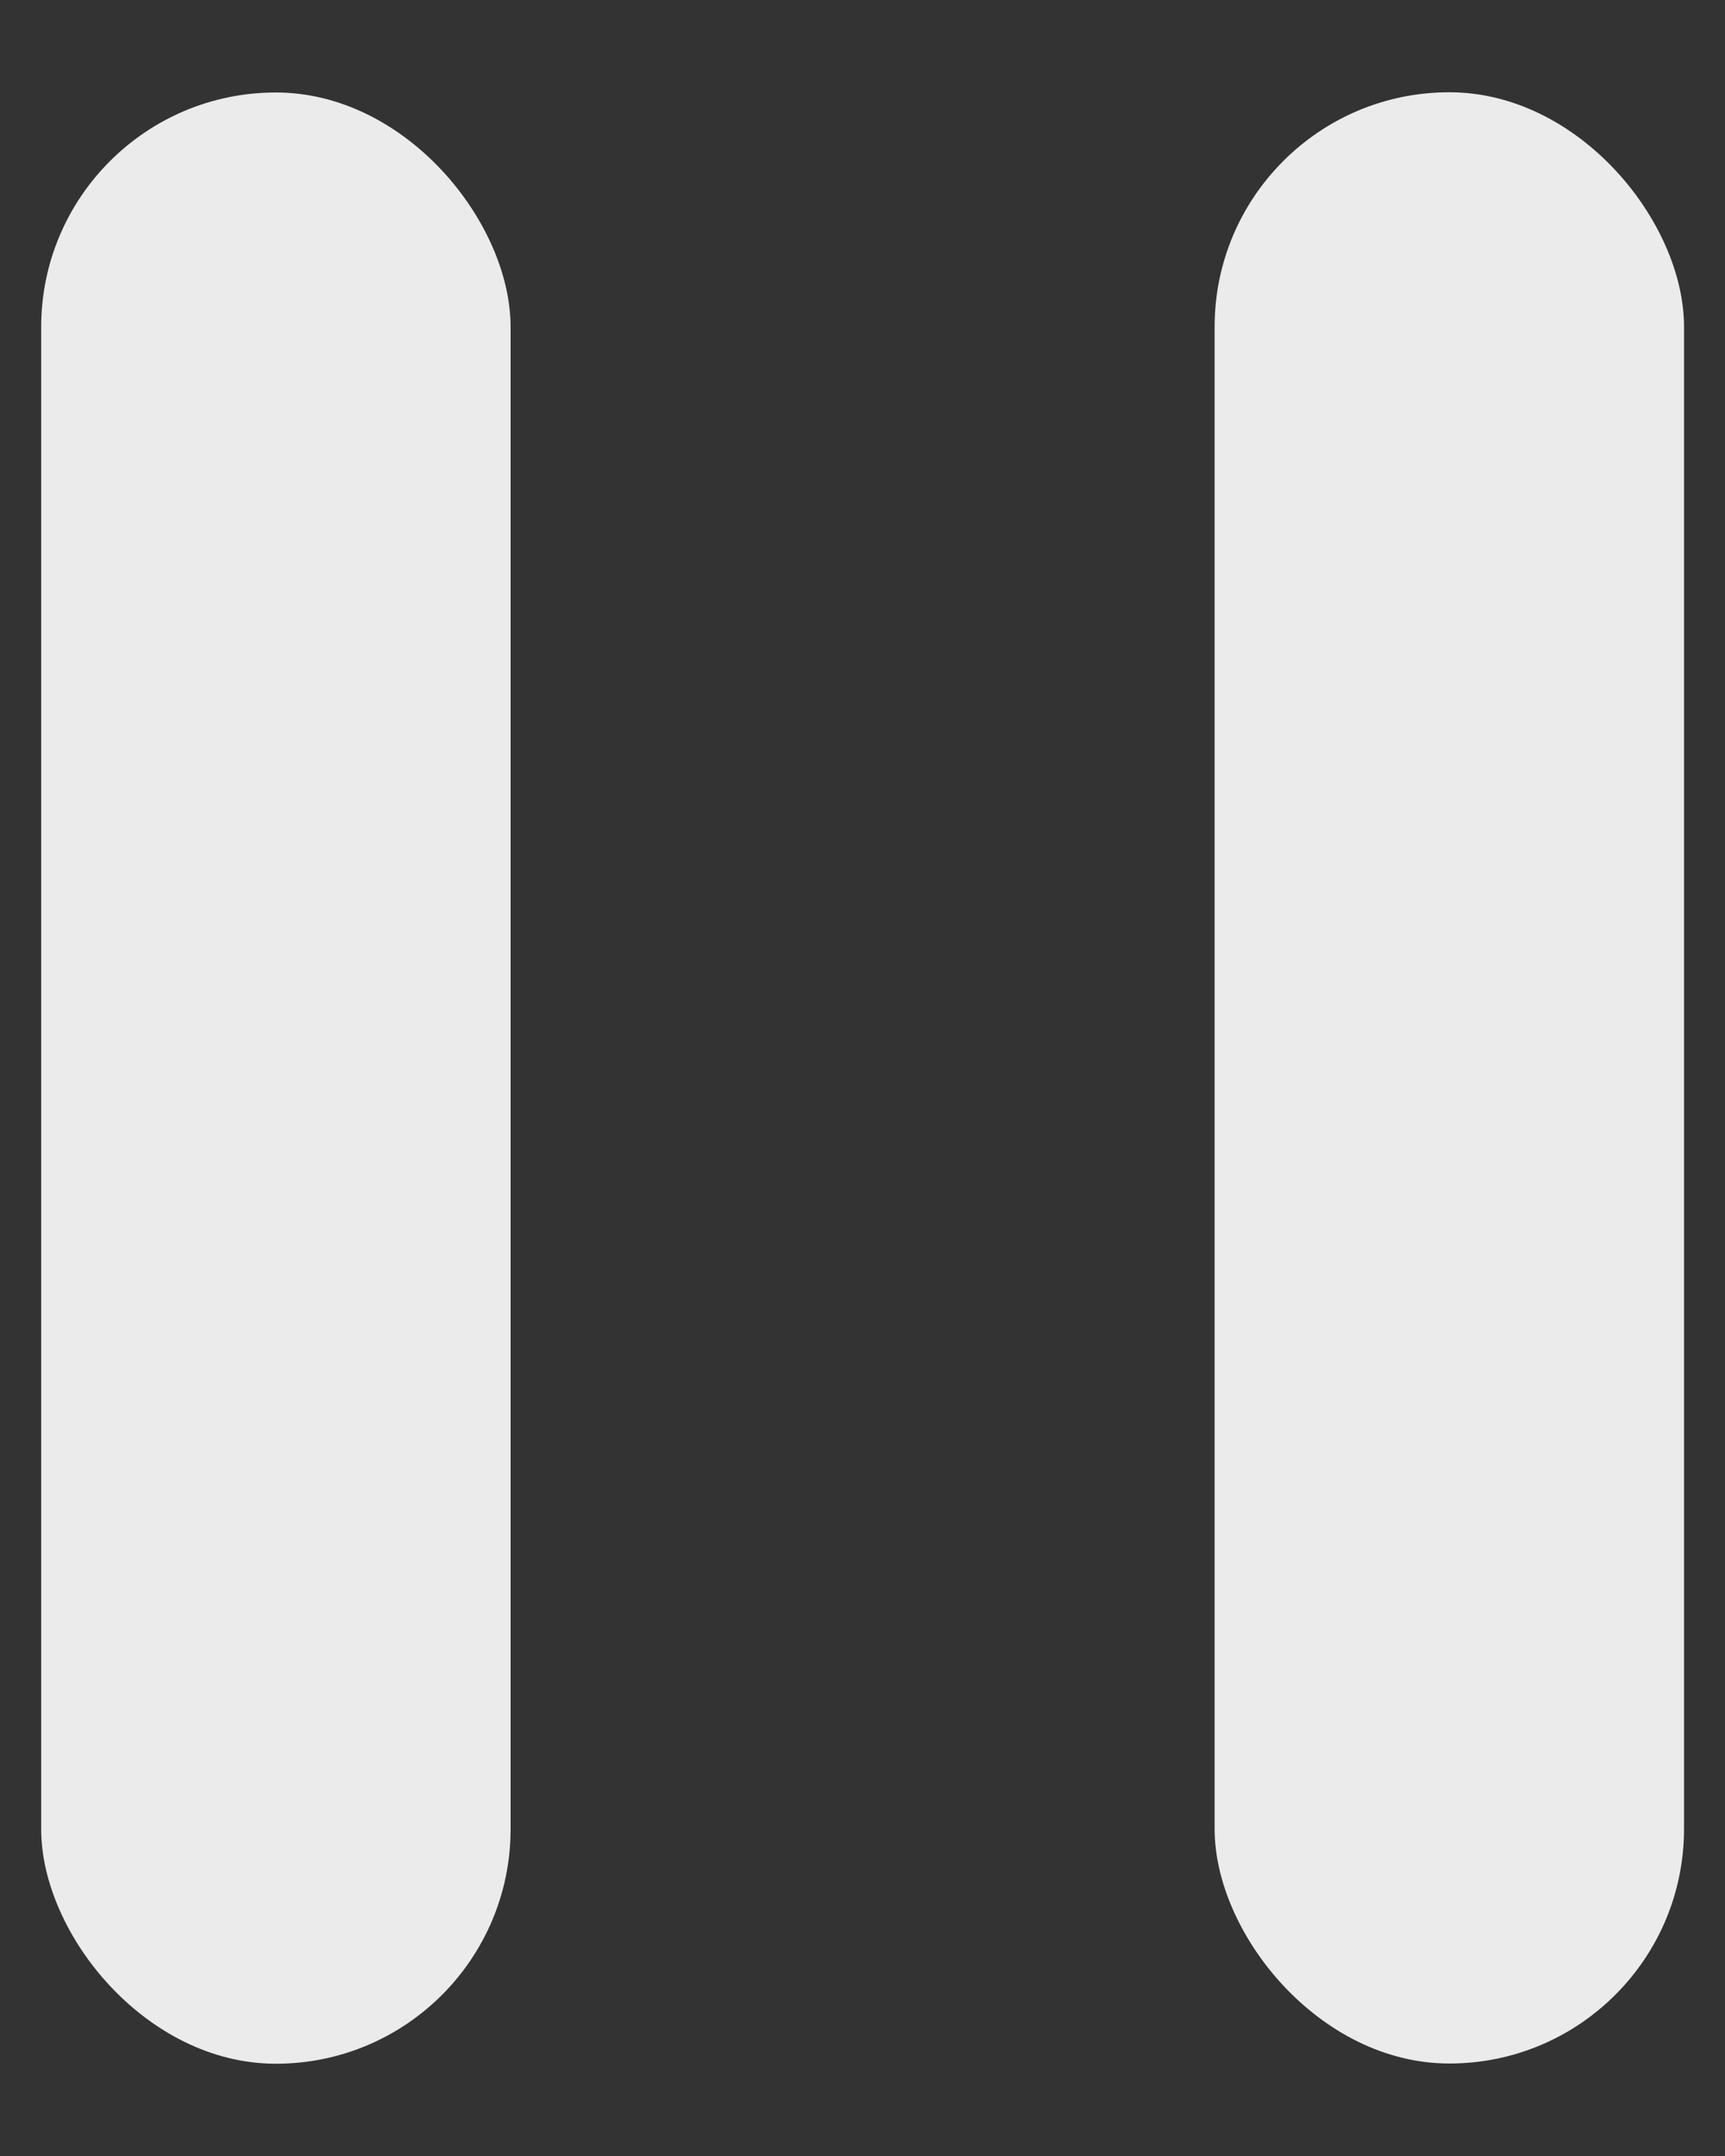 <svg width="8" height="10" viewBox="0 0 8 10" fill="none" xmlns="http://www.w3.org/2000/svg">
<rect x="0" y="0" width="8" height="10" fill="#333333" stroke="none"/>
<g opacity="0.9">
<rect x="0.191" y="0.429" width="2.177" height="9.143" rx="1.088" fill="white"/>
<rect x="5.633" y="0.428" width="2.177" height="9.143" rx="1.088" fill="white"/>
</g>
</svg>
